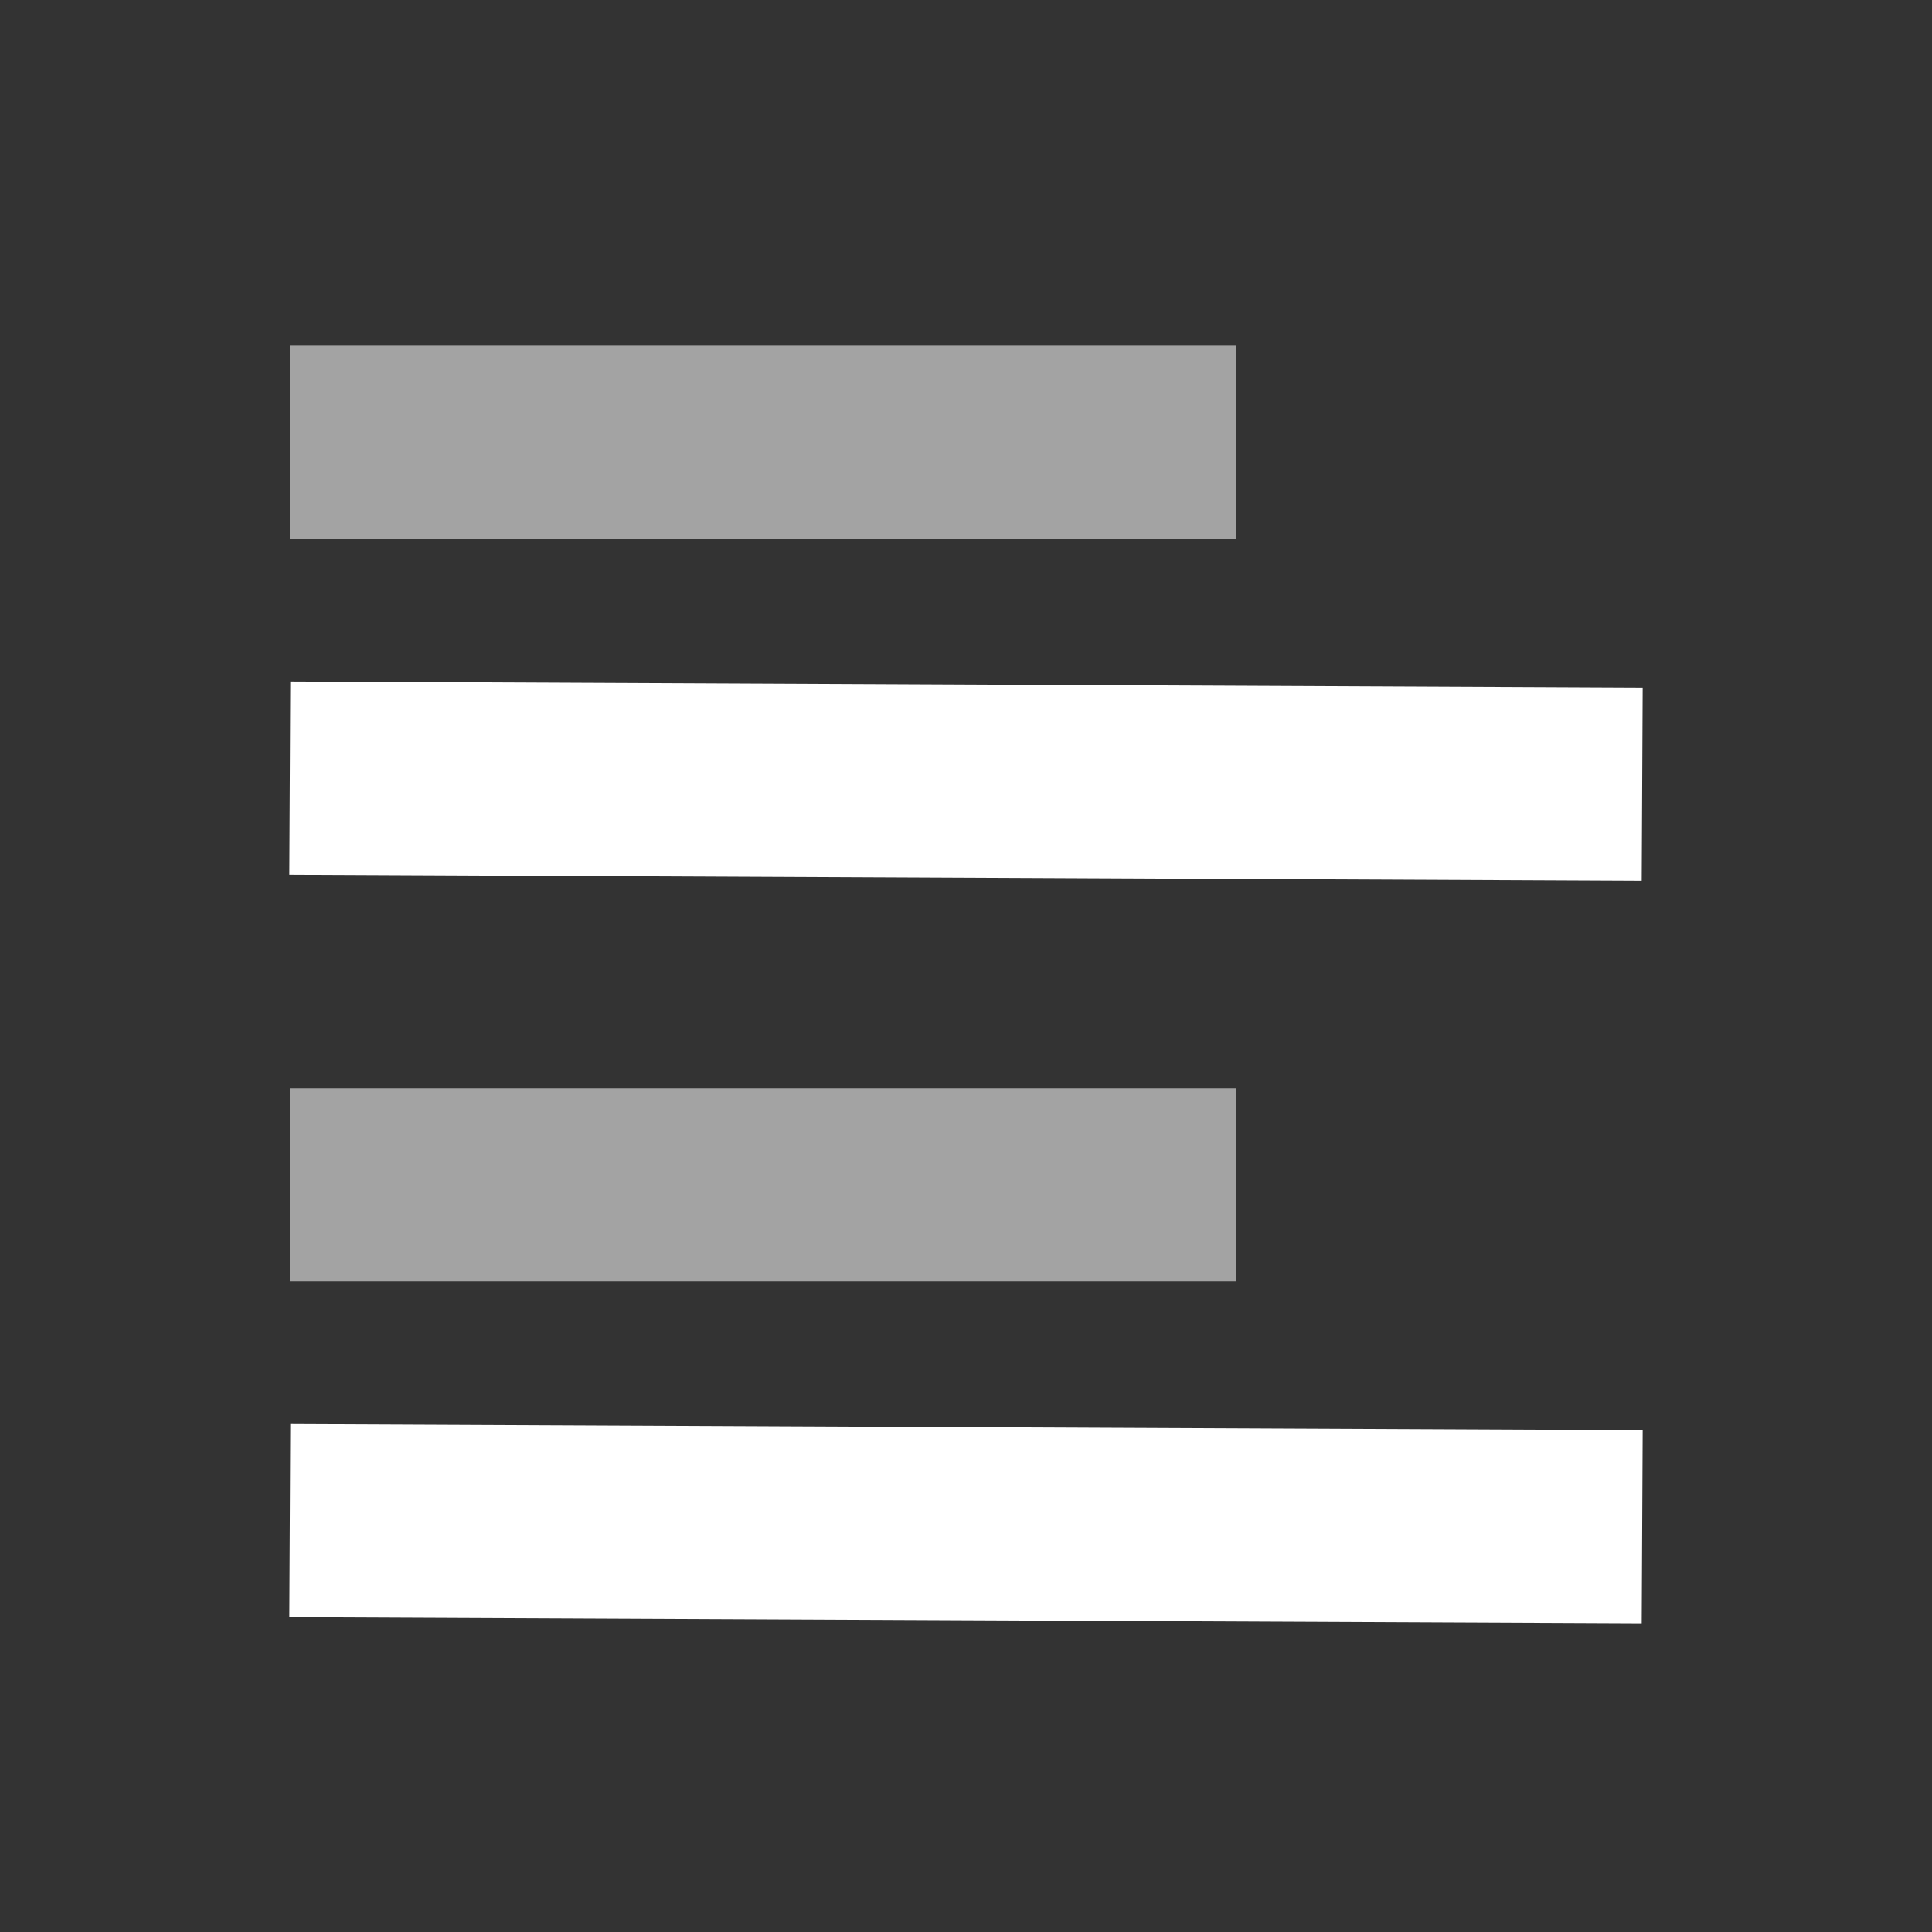 <?xml version="1.0" encoding="UTF-8"?>
<svg width="20px" height="20px" viewBox="0 0 20 20" version="1.1" xmlns="http://www.w3.org/2000/svg" xmlns:xlink="http://www.w3.org/1999/xlink">
    <rect x="0" y="0" width="20" height="20" fill="#333333" stroke="none"/>
    <title>Version release record 2</title>
    <g id="Version-release-record" stroke="none" stroke-width="1" fill="none" fill-rule="evenodd">
        <rect id="矩形" fill="#000000" opacity="0" x="0" y="0" width="20" height="20"></rect>
        <path d="M12.8,3.579 L12.8,5.579 L3,5.579 L3,3.579 L12.8,3.579 Z M12.8,11.266 L12.8,13.266 L3,13.266 L3,11.266 L12.8,11.266 Z" id="形状结合" fill-opacity="0.55" fill="#FFFFFF" fill-rule="nonzero"></path>
        <path d="M3.005,7.055 L17.005,7.119 L16.995,9.119 L2.995,9.055 L3.005,7.055 Z M3.005,14.742 L17.005,14.805 L16.995,16.805 L2.995,16.742 L3.005,14.742 Z" id="形状结合" fill="#FFFFFF" fill-rule="nonzero"></path>
    </g>
</svg>